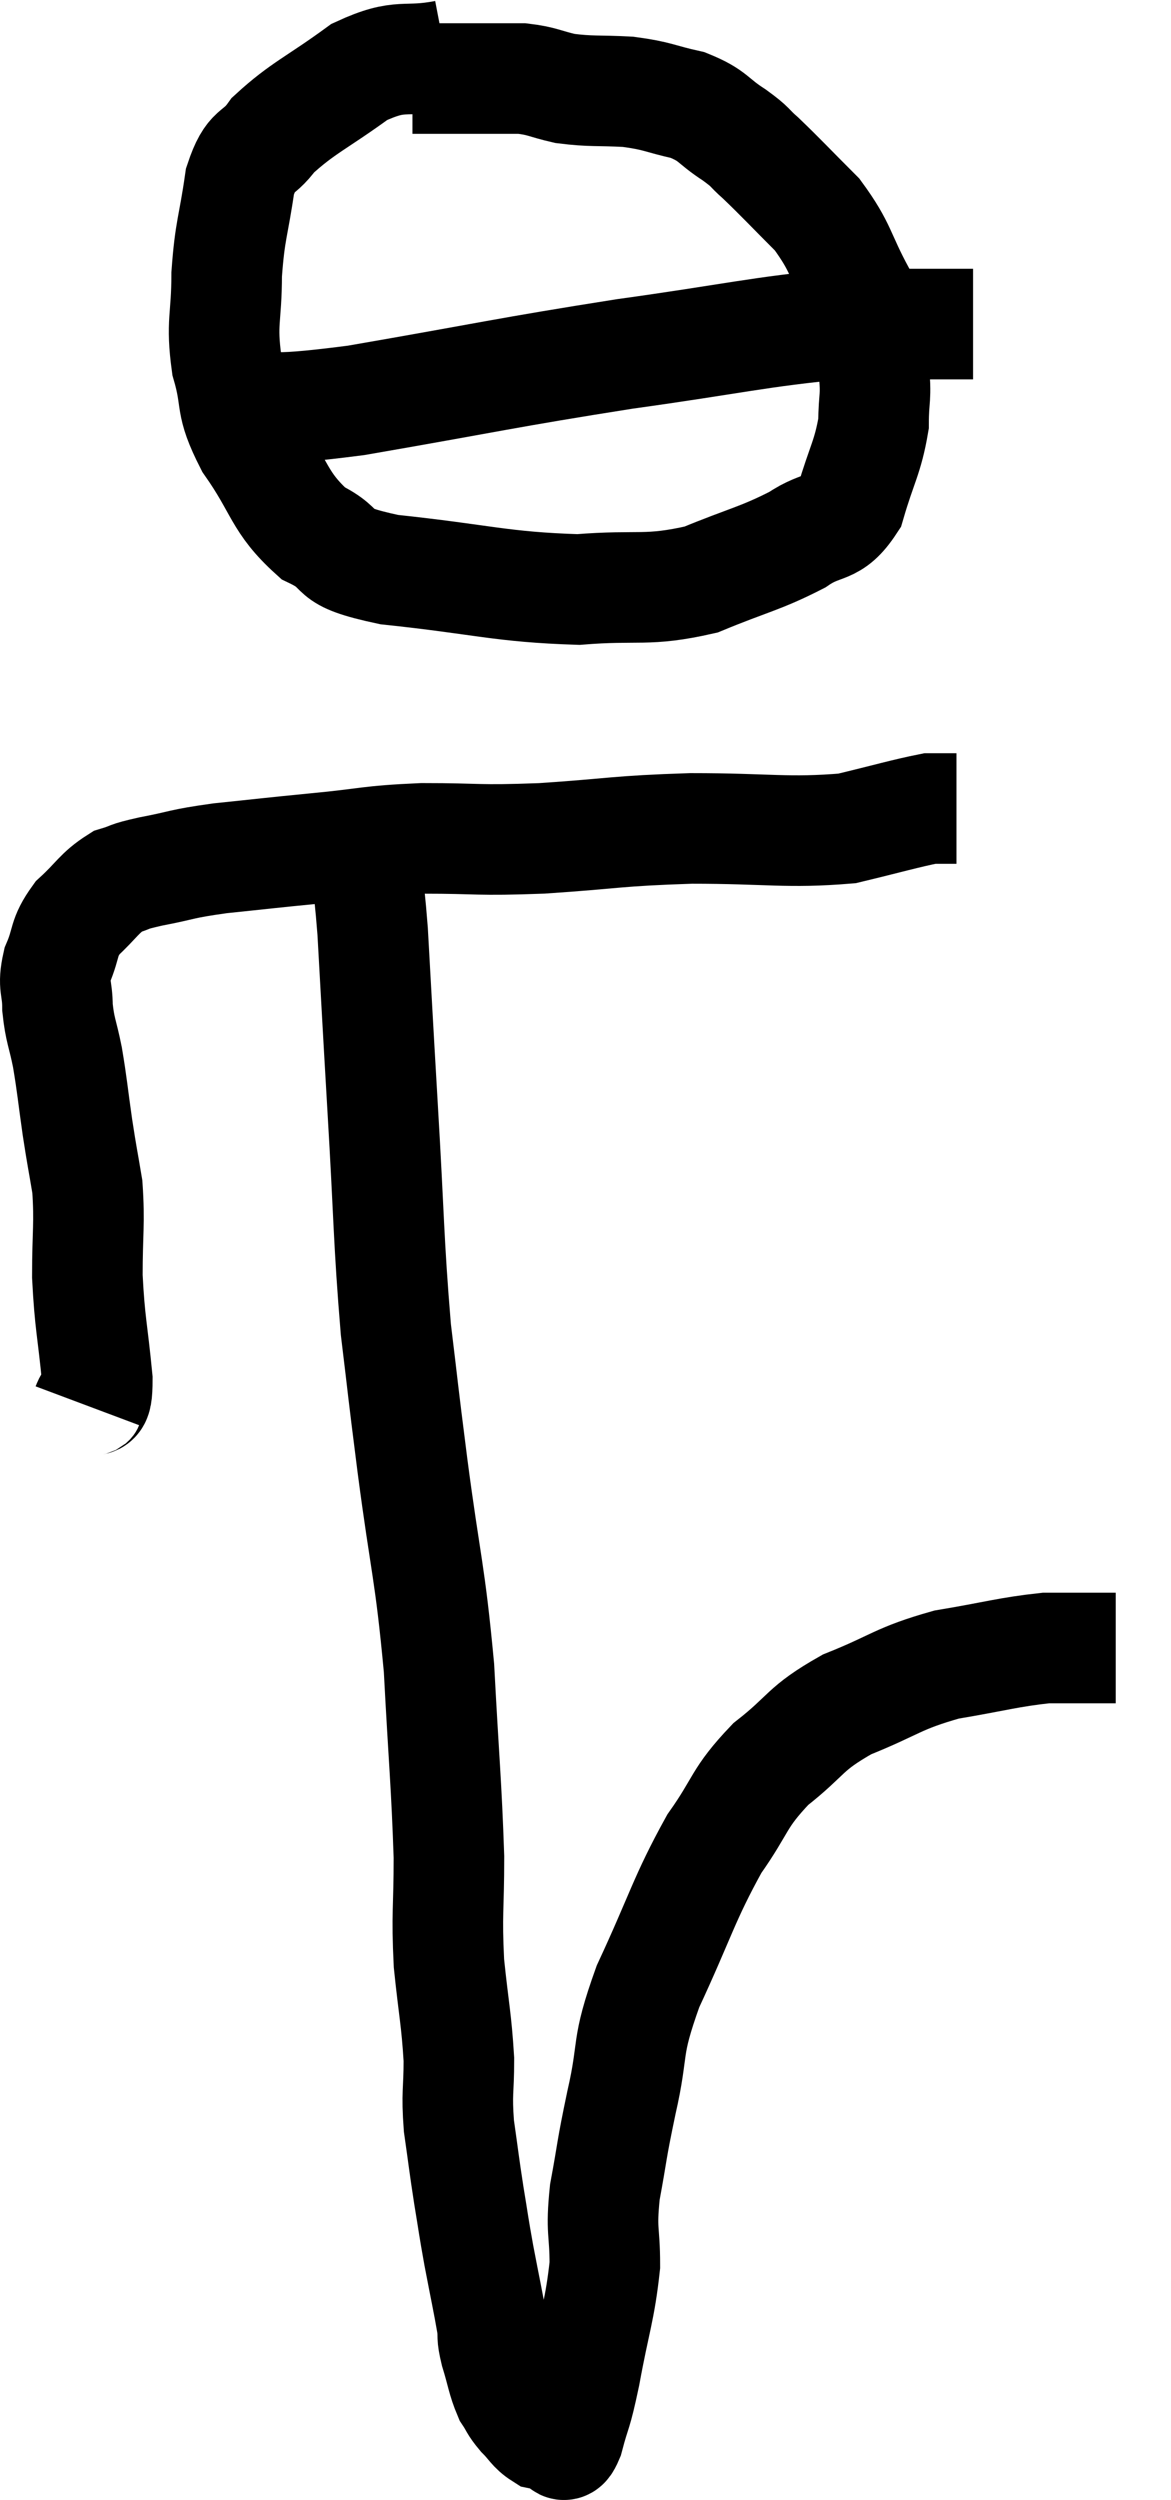 <svg xmlns="http://www.w3.org/2000/svg" viewBox="13.36 1.28 21.18 45.207" width="21.18" height="45.207"><path d="M 14.94 26.7 C 15.03 26.46, 15.12 26.805, 15.12 26.22 C 15.03 25.29, 14.985 25.23, 14.94 24.36 C 14.94 23.55, 14.985 23.415, 14.94 22.74 C 14.85 22.2, 14.85 22.245, 14.76 21.66 C 14.67 21.03, 14.67 20.94, 14.58 20.4 C 14.49 19.95, 14.445 19.92, 14.4 19.5 C 14.4 19.11, 14.31 19.125, 14.4 18.72 C 14.58 18.3, 14.49 18.255, 14.76 17.88 C 15.12 17.55, 15.15 17.43, 15.48 17.22 C 15.78 17.13, 15.615 17.145, 16.08 17.04 C 16.71 16.92, 16.59 16.905, 17.34 16.8 C 18.21 16.71, 18.165 16.71, 19.08 16.62 C 20.04 16.53, 19.98 16.485, 21 16.44 C 22.08 16.44, 21.945 16.485, 23.16 16.44 C 24.51 16.35, 24.48 16.305, 25.86 16.26 C 27.27 16.26, 27.6 16.35, 28.68 16.26 C 29.43 16.08, 29.73 15.99, 30.18 15.9 C 30.33 15.9, 30.36 15.9, 30.48 15.9 C 30.57 15.9, 30.615 15.9, 30.66 15.9 L 30.66 15.9" fill="none" stroke="black" stroke-width="2"></path><path d="M 21.42 2.28 C 20.64 2.43, 20.64 2.22, 19.86 2.58 C 19.08 3.15, 18.84 3.225, 18.3 3.72 C 18 4.14, 17.91 3.93, 17.7 4.56 C 17.58 5.4, 17.52 5.415, 17.46 6.24 C 17.46 7.05, 17.355 7.095, 17.46 7.86 C 17.67 8.58, 17.49 8.535, 17.88 9.3 C 18.45 10.11, 18.39 10.35, 19.02 10.92 C 19.71 11.25, 19.2 11.325, 20.4 11.58 C 22.11 11.76, 22.41 11.895, 23.82 11.94 C 24.93 11.85, 25.05 11.985, 26.04 11.76 C 26.91 11.4, 27.105 11.385, 27.78 11.04 C 28.26 10.71, 28.395 10.905, 28.74 10.38 C 28.95 9.66, 29.055 9.555, 29.16 8.94 C 29.16 8.43, 29.22 8.505, 29.16 7.92 C 29.04 7.26, 29.175 7.29, 28.92 6.6 C 28.53 5.88, 28.59 5.775, 28.14 5.16 C 27.63 4.65, 27.495 4.5, 27.12 4.14 C 26.88 3.93, 26.97 3.96, 26.64 3.72 C 26.22 3.45, 26.28 3.375, 25.8 3.18 C 25.26 3.06, 25.275 3.015, 24.72 2.94 C 24.15 2.91, 24.06 2.94, 23.58 2.88 C 23.19 2.79, 23.175 2.745, 22.8 2.7 C 22.44 2.7, 22.455 2.7, 22.08 2.7 C 21.69 2.7, 21.57 2.7, 21.3 2.7 C 21.15 2.7, 21.12 2.7, 21 2.7 L 20.82 2.7" fill="none" stroke="black" stroke-width="2"></path><path d="M 17.22 8.64 C 18.51 8.58, 17.94 8.76, 19.8 8.52 C 22.23 8.1, 22.47 8.025, 24.66 7.68 C 26.61 7.41, 27.105 7.275, 28.56 7.14 C 29.52 7.14, 29.88 7.14, 30.48 7.14 C 30.72 7.14, 30.84 7.14, 30.96 7.14 L 30.96 7.14" fill="none" stroke="black" stroke-width="2"></path><path d="M 19.92 16.74 C 20.01 17.43, 20.01 16.98, 20.1 18.12 C 20.19 19.71, 20.175 19.5, 20.28 21.3 C 20.4 23.31, 20.385 23.7, 20.52 25.32 C 20.67 26.55, 20.625 26.25, 20.82 27.78 C 21.06 29.61, 21.135 29.67, 21.3 31.44 C 21.39 33.15, 21.435 33.525, 21.48 34.86 C 21.48 35.82, 21.435 35.865, 21.48 36.78 C 21.57 37.65, 21.615 37.785, 21.66 38.52 C 21.66 39.12, 21.615 39.105, 21.66 39.72 C 21.75 40.35, 21.75 40.395, 21.84 40.98 C 21.93 41.52, 21.915 41.475, 22.02 42.06 C 22.14 42.69, 22.185 42.885, 22.26 43.32 C 22.29 43.56, 22.245 43.485, 22.32 43.8 C 22.44 44.19, 22.44 44.295, 22.56 44.58 C 22.68 44.76, 22.65 44.76, 22.8 44.94 C 22.98 45.12, 22.995 45.195, 23.16 45.3 C 23.31 45.33, 23.34 45.345, 23.46 45.36 C 23.55 45.36, 23.52 45.645, 23.64 45.36 C 23.79 44.79, 23.775 45, 23.94 44.22 C 24.12 43.23, 24.21 43.065, 24.3 42.24 C 24.3 41.58, 24.225 41.655, 24.3 40.92 C 24.45 40.11, 24.405 40.23, 24.6 39.3 C 24.84 38.25, 24.66 38.37, 25.08 37.2 C 25.68 35.91, 25.725 35.625, 26.28 34.62 C 26.79 33.9, 26.7 33.81, 27.3 33.18 C 27.99 32.64, 27.885 32.55, 28.68 32.1 C 29.58 31.74, 29.58 31.635, 30.48 31.38 C 31.38 31.23, 31.59 31.155, 32.28 31.08 C 32.76 31.08, 32.925 31.08, 33.24 31.08 C 33.39 31.08, 33.465 31.08, 33.54 31.08 L 33.54 31.08" fill="none" stroke="black" stroke-width="2"></path></svg>